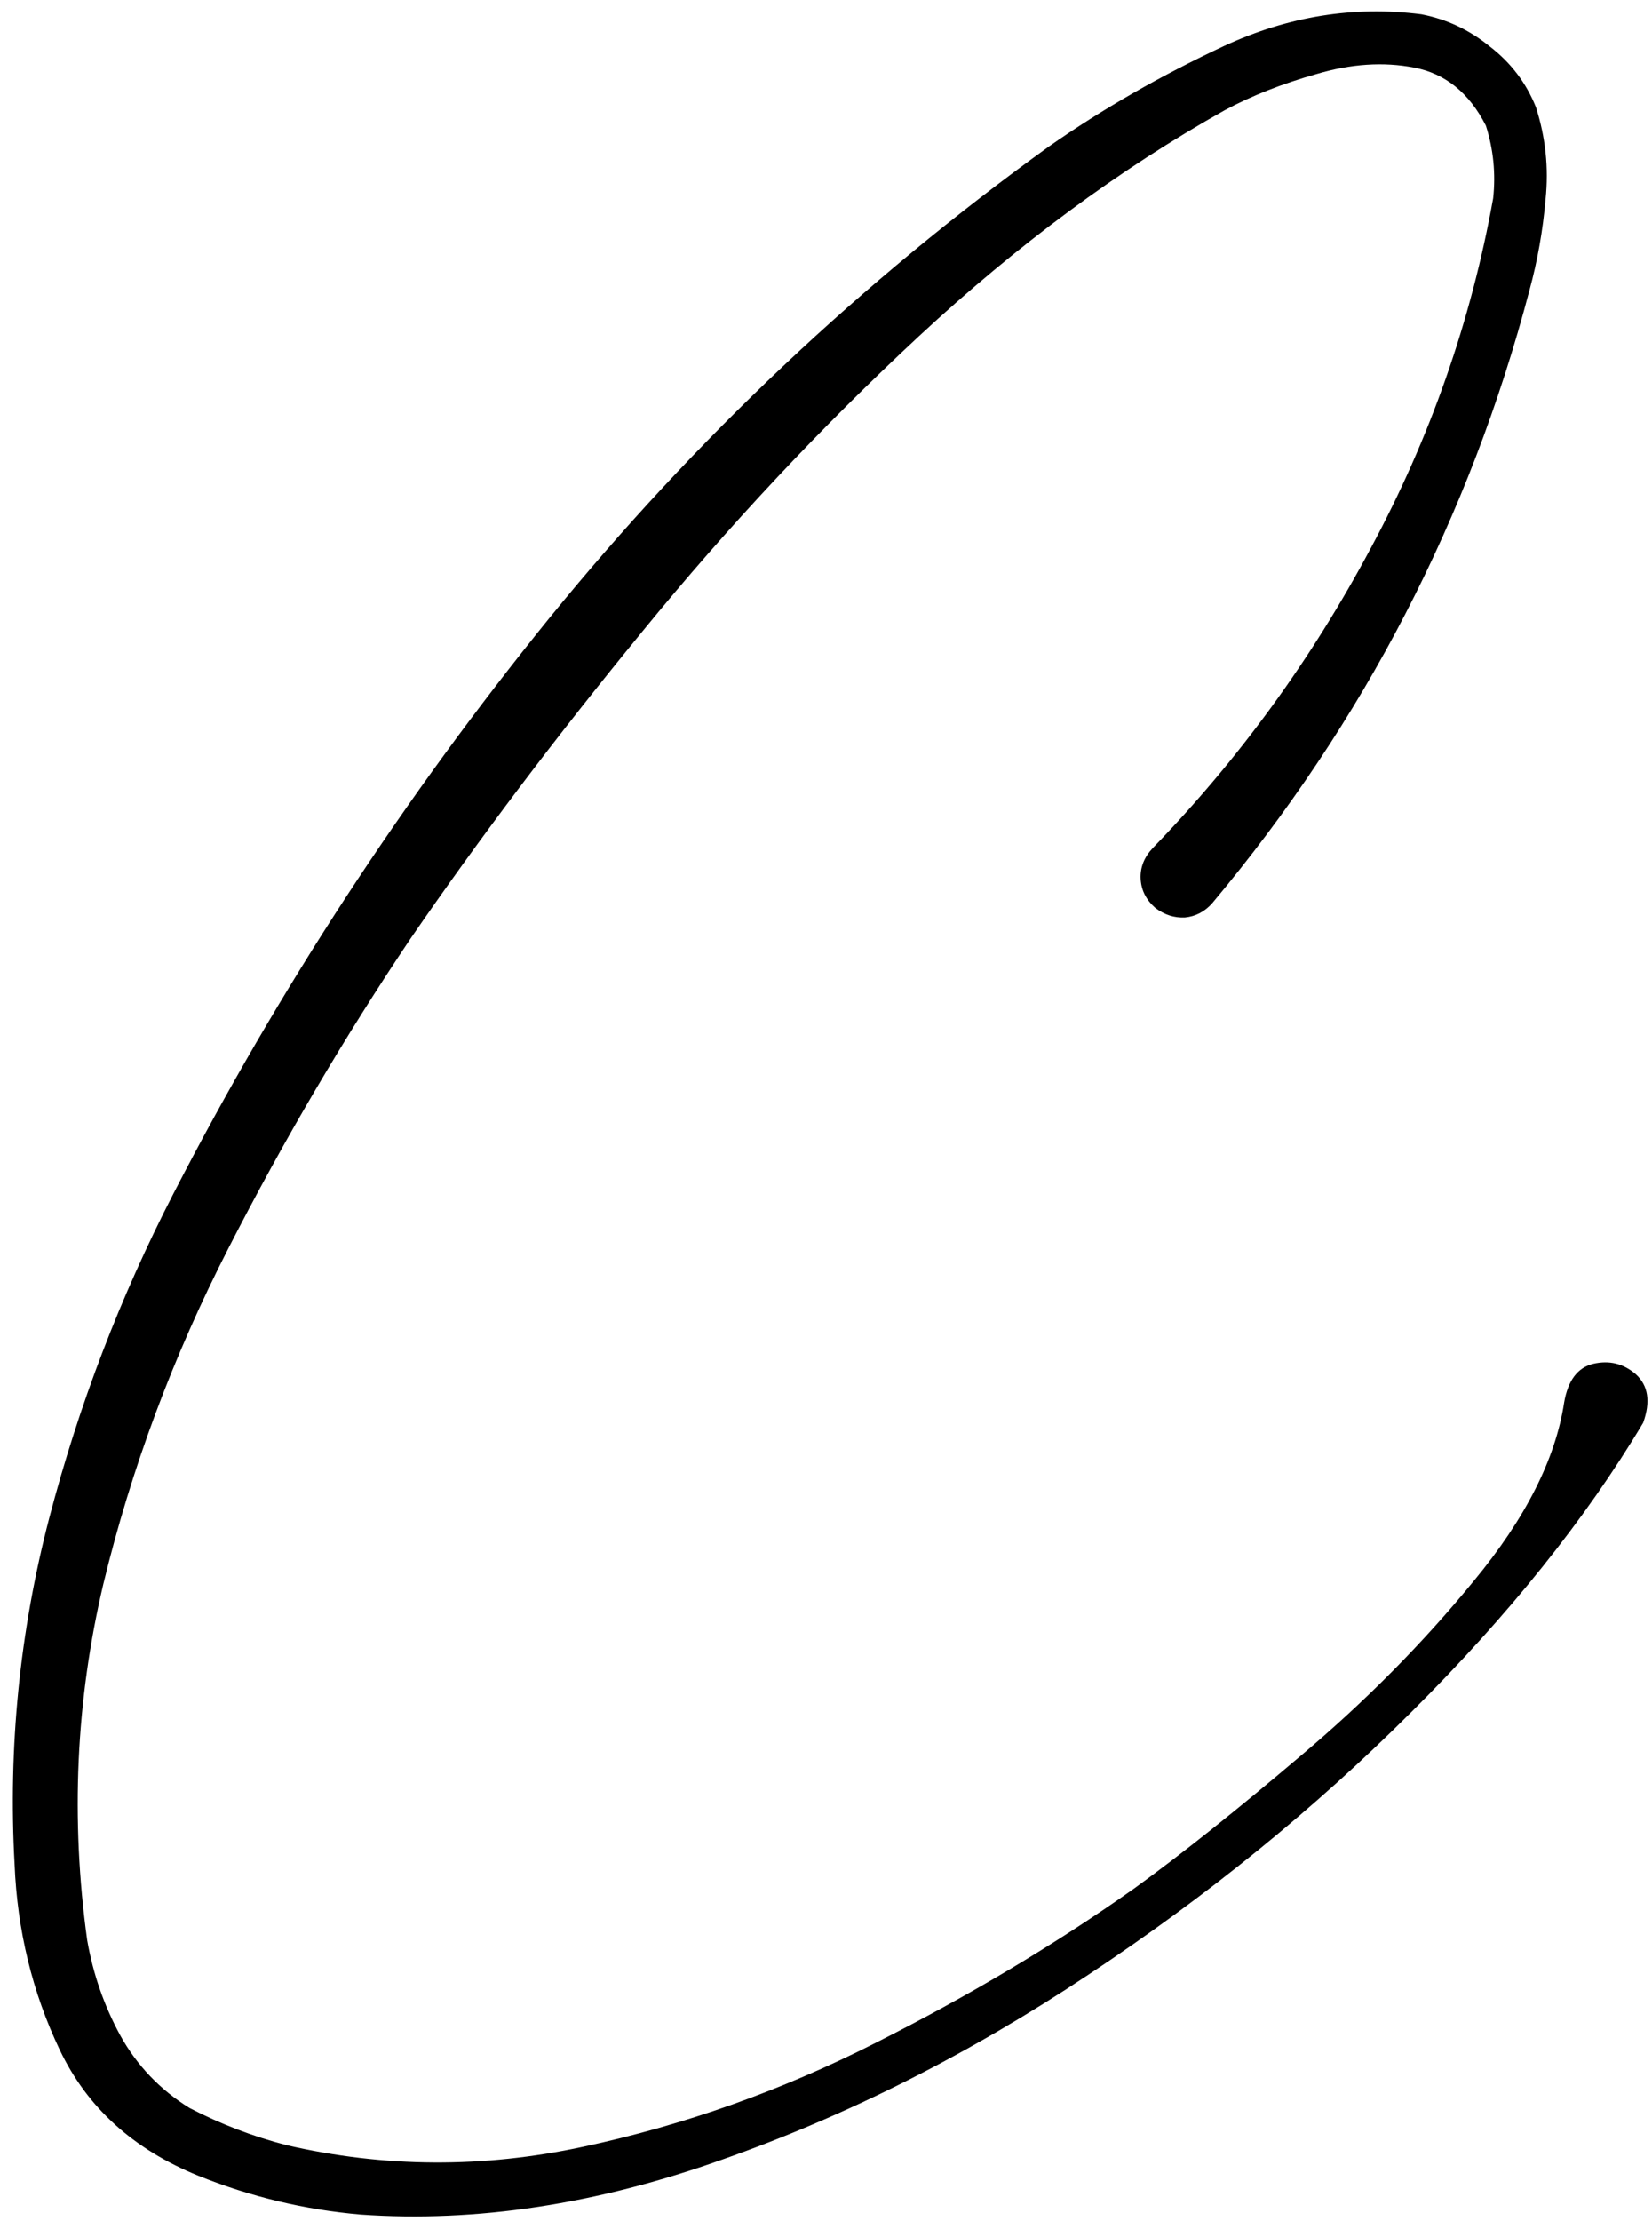 <svg width="96" height="129" viewBox="0 0 96 129" fill="none" xmlns="http://www.w3.org/2000/svg">
<path id="s" d="M90.894 81.455C91.112 80.174 91.675 79.424 92.581 79.205C93.519 78.987 94.347 79.19 95.066 79.815C95.784 80.471 95.925 81.408 95.487 82.627C92.144 88.221 87.659 93.815 82.034 99.408C76.441 105.002 70.175 110.096 63.237 114.69C56.331 119.283 49.237 122.862 41.956 125.424C34.675 128.018 27.675 129.08 20.956 128.612C17.706 128.33 14.566 127.58 11.534 126.362C7.753 124.83 5.066 122.393 3.472 119.049C1.878 115.705 1.003 112.112 0.847 108.268C0.472 101.455 1.144 94.752 2.862 88.158C4.581 81.596 6.987 75.315 10.081 69.315C16.206 57.44 23.488 46.299 31.925 35.893C40.394 25.486 50.066 16.361 60.941 8.518C64.066 6.33 67.472 4.377 71.159 2.658C74.878 0.94 78.691 0.33 82.597 0.83C84.066 1.112 85.394 1.737 86.581 2.705C87.8 3.643 88.691 4.815 89.253 6.221C89.816 7.971 90.003 9.752 89.816 11.565C89.659 13.377 89.347 15.143 88.878 16.861C85.409 30.049 79.269 41.908 70.456 52.44C70.019 52.94 69.487 53.221 68.862 53.283C68.237 53.315 67.659 53.127 67.128 52.721C66.597 52.252 66.316 51.69 66.284 51.033C66.253 50.377 66.487 49.783 66.987 49.252C71.987 44.096 76.206 38.299 79.644 31.861C83.112 25.424 85.487 18.643 86.769 11.518C86.925 10.08 86.784 8.674 86.347 7.299C85.378 5.393 83.987 4.268 82.175 3.924C80.394 3.58 78.503 3.705 76.503 4.299C74.503 4.862 72.722 5.565 71.159 6.408C65.034 9.846 59.112 14.221 53.394 19.533C47.675 24.846 42.316 30.565 37.316 36.69C32.316 42.783 27.831 48.721 23.863 54.502C20.019 60.221 16.488 66.221 13.269 72.502C10.05 78.783 7.628 85.283 6.003 92.002C4.409 98.752 4.097 105.643 5.066 112.674C5.409 114.643 6.05 116.487 6.987 118.205C7.956 119.955 9.3 121.362 11.019 122.424C12.831 123.362 14.706 124.08 16.644 124.58C22.331 125.893 28.081 125.924 33.894 124.674C39.737 123.424 45.378 121.424 50.816 118.674C56.284 115.924 61.316 112.924 65.909 109.674C68.628 107.705 71.847 105.143 75.566 101.987C79.316 98.83 82.675 95.44 85.644 91.815C88.644 88.19 90.394 84.737 90.894 81.455Z" fill="black"/>
</svg>
